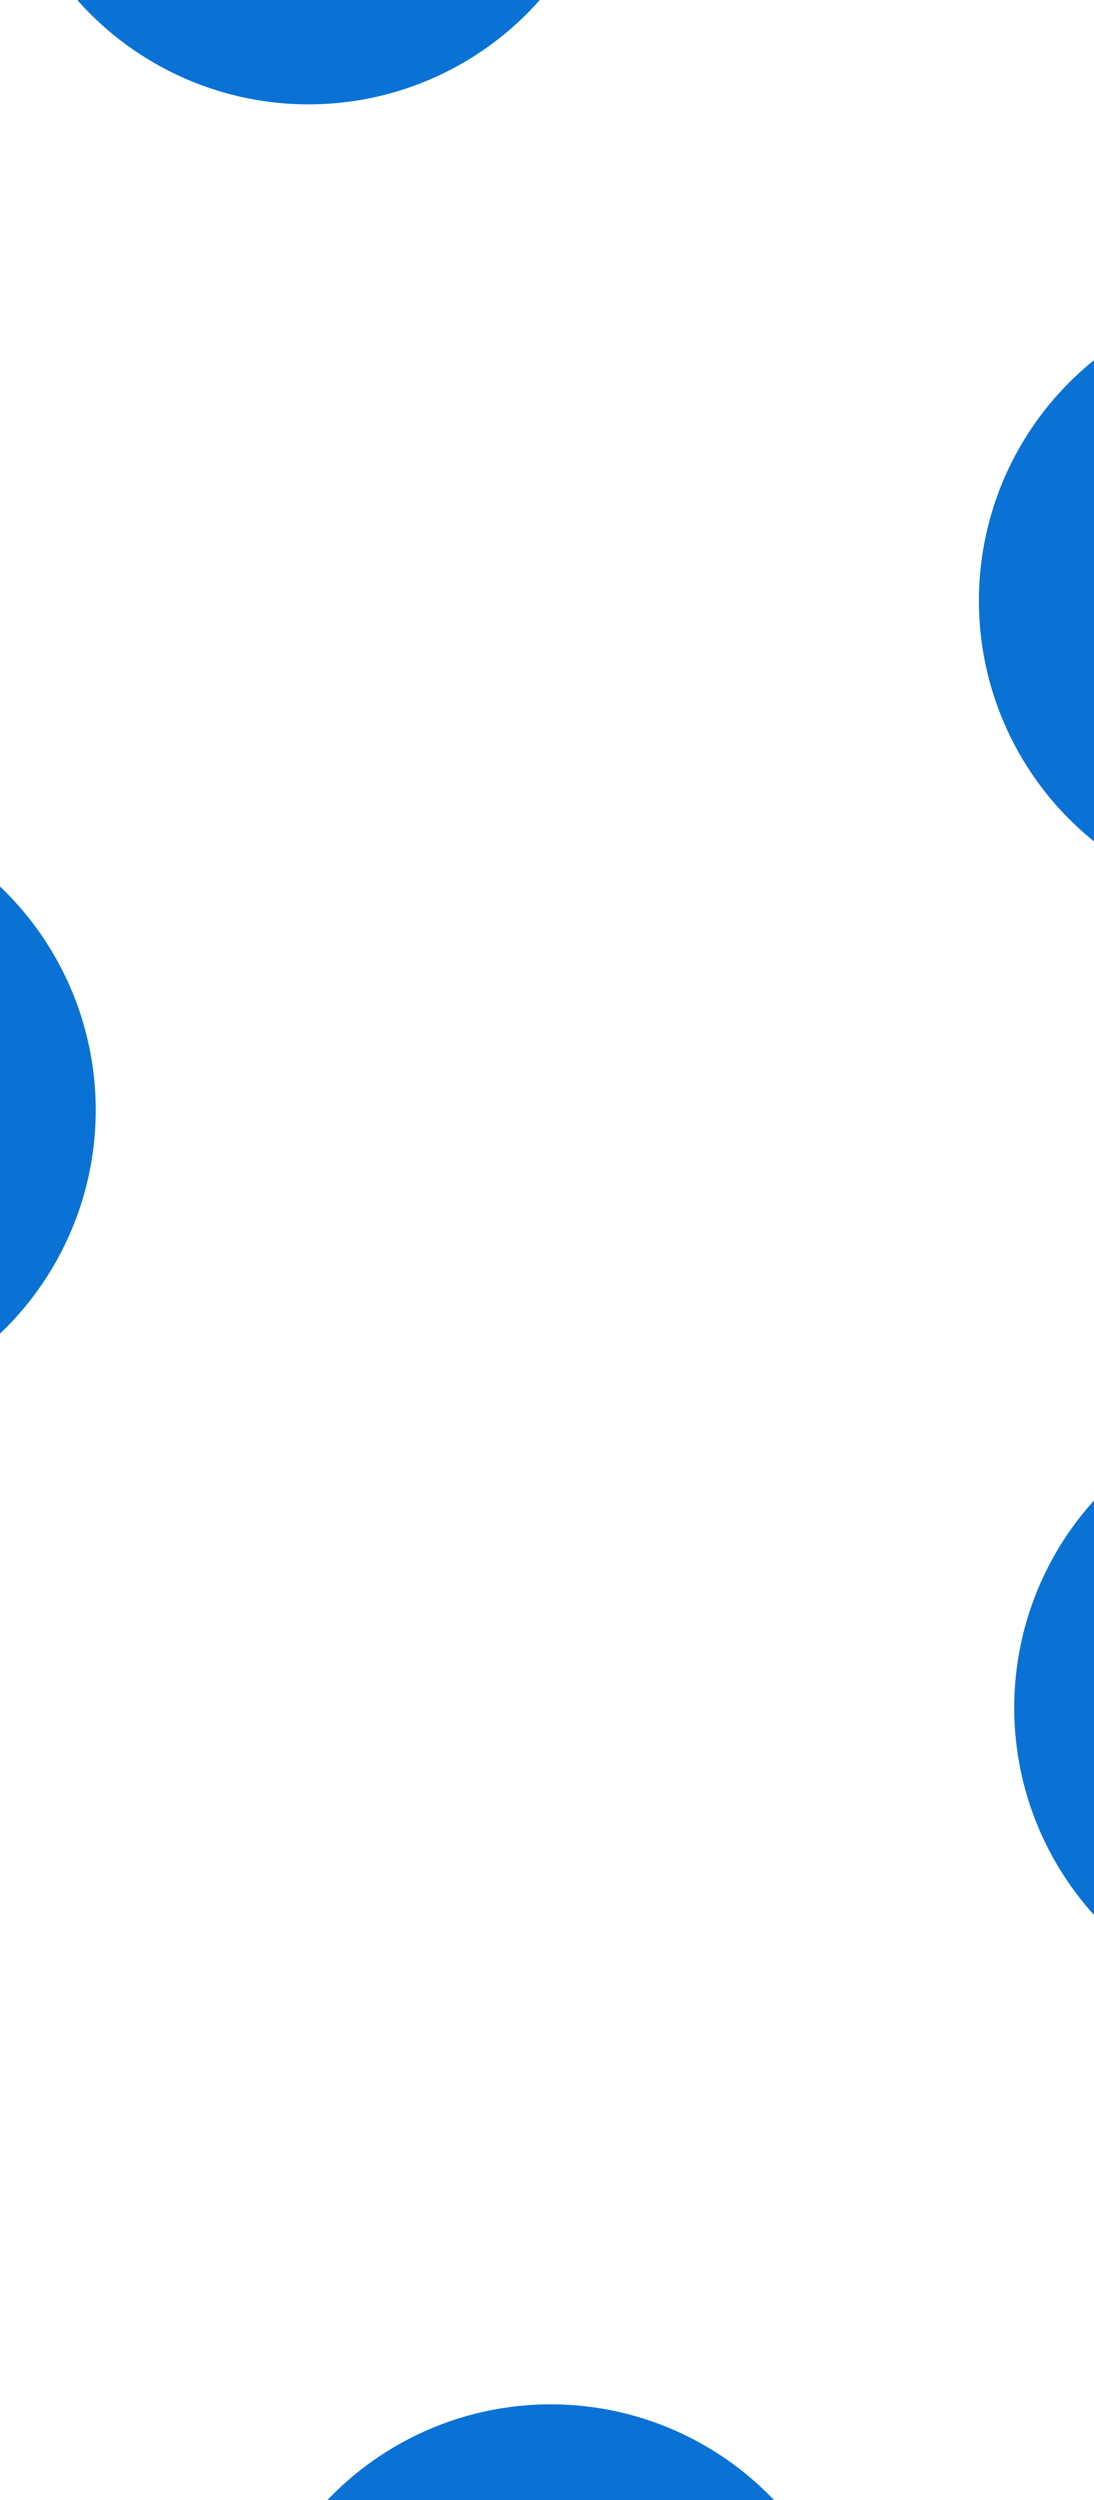 <svg width="1920" height="4384" viewBox="0 0 1920 4384" fill="none" xmlns="http://www.w3.org/2000/svg">
    <g filter="url(#filter0_f_241_17)">
        <circle cx="2259.5" cy="1053.5" r="541.5" fill="#0A72D5"/>
    </g>
    <g filter="url(#filter1_f_241_17)">
        <circle cx="541.5" cy="-358.5" r="541.5" fill="#0A72D5"/>
    </g>
    <g filter="url(#filter2_f_241_17)">
        <circle cx="-373.5" cy="1946.5" r="541.5" fill="#0A72D5"/>
    </g>
    <g filter="url(#filter3_f_241_17)">
        <circle cx="966.5" cy="4757.5" r="541.5" fill="#0A72D5"/>
    </g>
    <g filter="url(#filter4_f_241_17)">
        <circle cx="2321.5" cy="2994.5" r="541.5" fill="#0A72D5"/>
    </g>
    <defs>
        <filter id="filter0_f_241_17" x="758" y="-448" width="3003" height="3003" filterUnits="userSpaceOnUse" color-interpolation-filters="sRGB">
            <feFlood flood-opacity="0" result="BackgroundImageFix"/>
            <feBlend mode="normal" in="SourceGraphic" in2="BackgroundImageFix" result="shape"/>
            <feGaussianBlur stdDeviation="480" result="effect1_foregroundBlur_241_17"/>
        </filter>
        <filter id="filter1_f_241_17" x="-960" y="-1860" width="3003" height="3003" filterUnits="userSpaceOnUse" color-interpolation-filters="sRGB">
            <feFlood flood-opacity="0" result="BackgroundImageFix"/>
            <feBlend mode="normal" in="SourceGraphic" in2="BackgroundImageFix" result="shape"/>
            <feGaussianBlur stdDeviation="480" result="effect1_foregroundBlur_241_17"/>
        </filter>
        <filter id="filter2_f_241_17" x="-1875" y="445" width="3003" height="3003" filterUnits="userSpaceOnUse" color-interpolation-filters="sRGB">
            <feFlood flood-opacity="0" result="BackgroundImageFix"/>
            <feBlend mode="normal" in="SourceGraphic" in2="BackgroundImageFix" result="shape"/>
            <feGaussianBlur stdDeviation="480" result="effect1_foregroundBlur_241_17"/>
        </filter>
        <filter id="filter3_f_241_17" x="-535" y="3256" width="3003" height="3003" filterUnits="userSpaceOnUse" color-interpolation-filters="sRGB">
            <feFlood flood-opacity="0" result="BackgroundImageFix"/>
            <feBlend mode="normal" in="SourceGraphic" in2="BackgroundImageFix" result="shape"/>
            <feGaussianBlur stdDeviation="480" result="effect1_foregroundBlur_241_17"/>
        </filter>
        <filter id="filter4_f_241_17" x="820" y="1493" width="3003" height="3003" filterUnits="userSpaceOnUse" color-interpolation-filters="sRGB">
            <feFlood flood-opacity="0" result="BackgroundImageFix"/>
            <feBlend mode="normal" in="SourceGraphic" in2="BackgroundImageFix" result="shape"/>
            <feGaussianBlur stdDeviation="480" result="effect1_foregroundBlur_241_17"/>
        </filter>
    </defs>
</svg>
